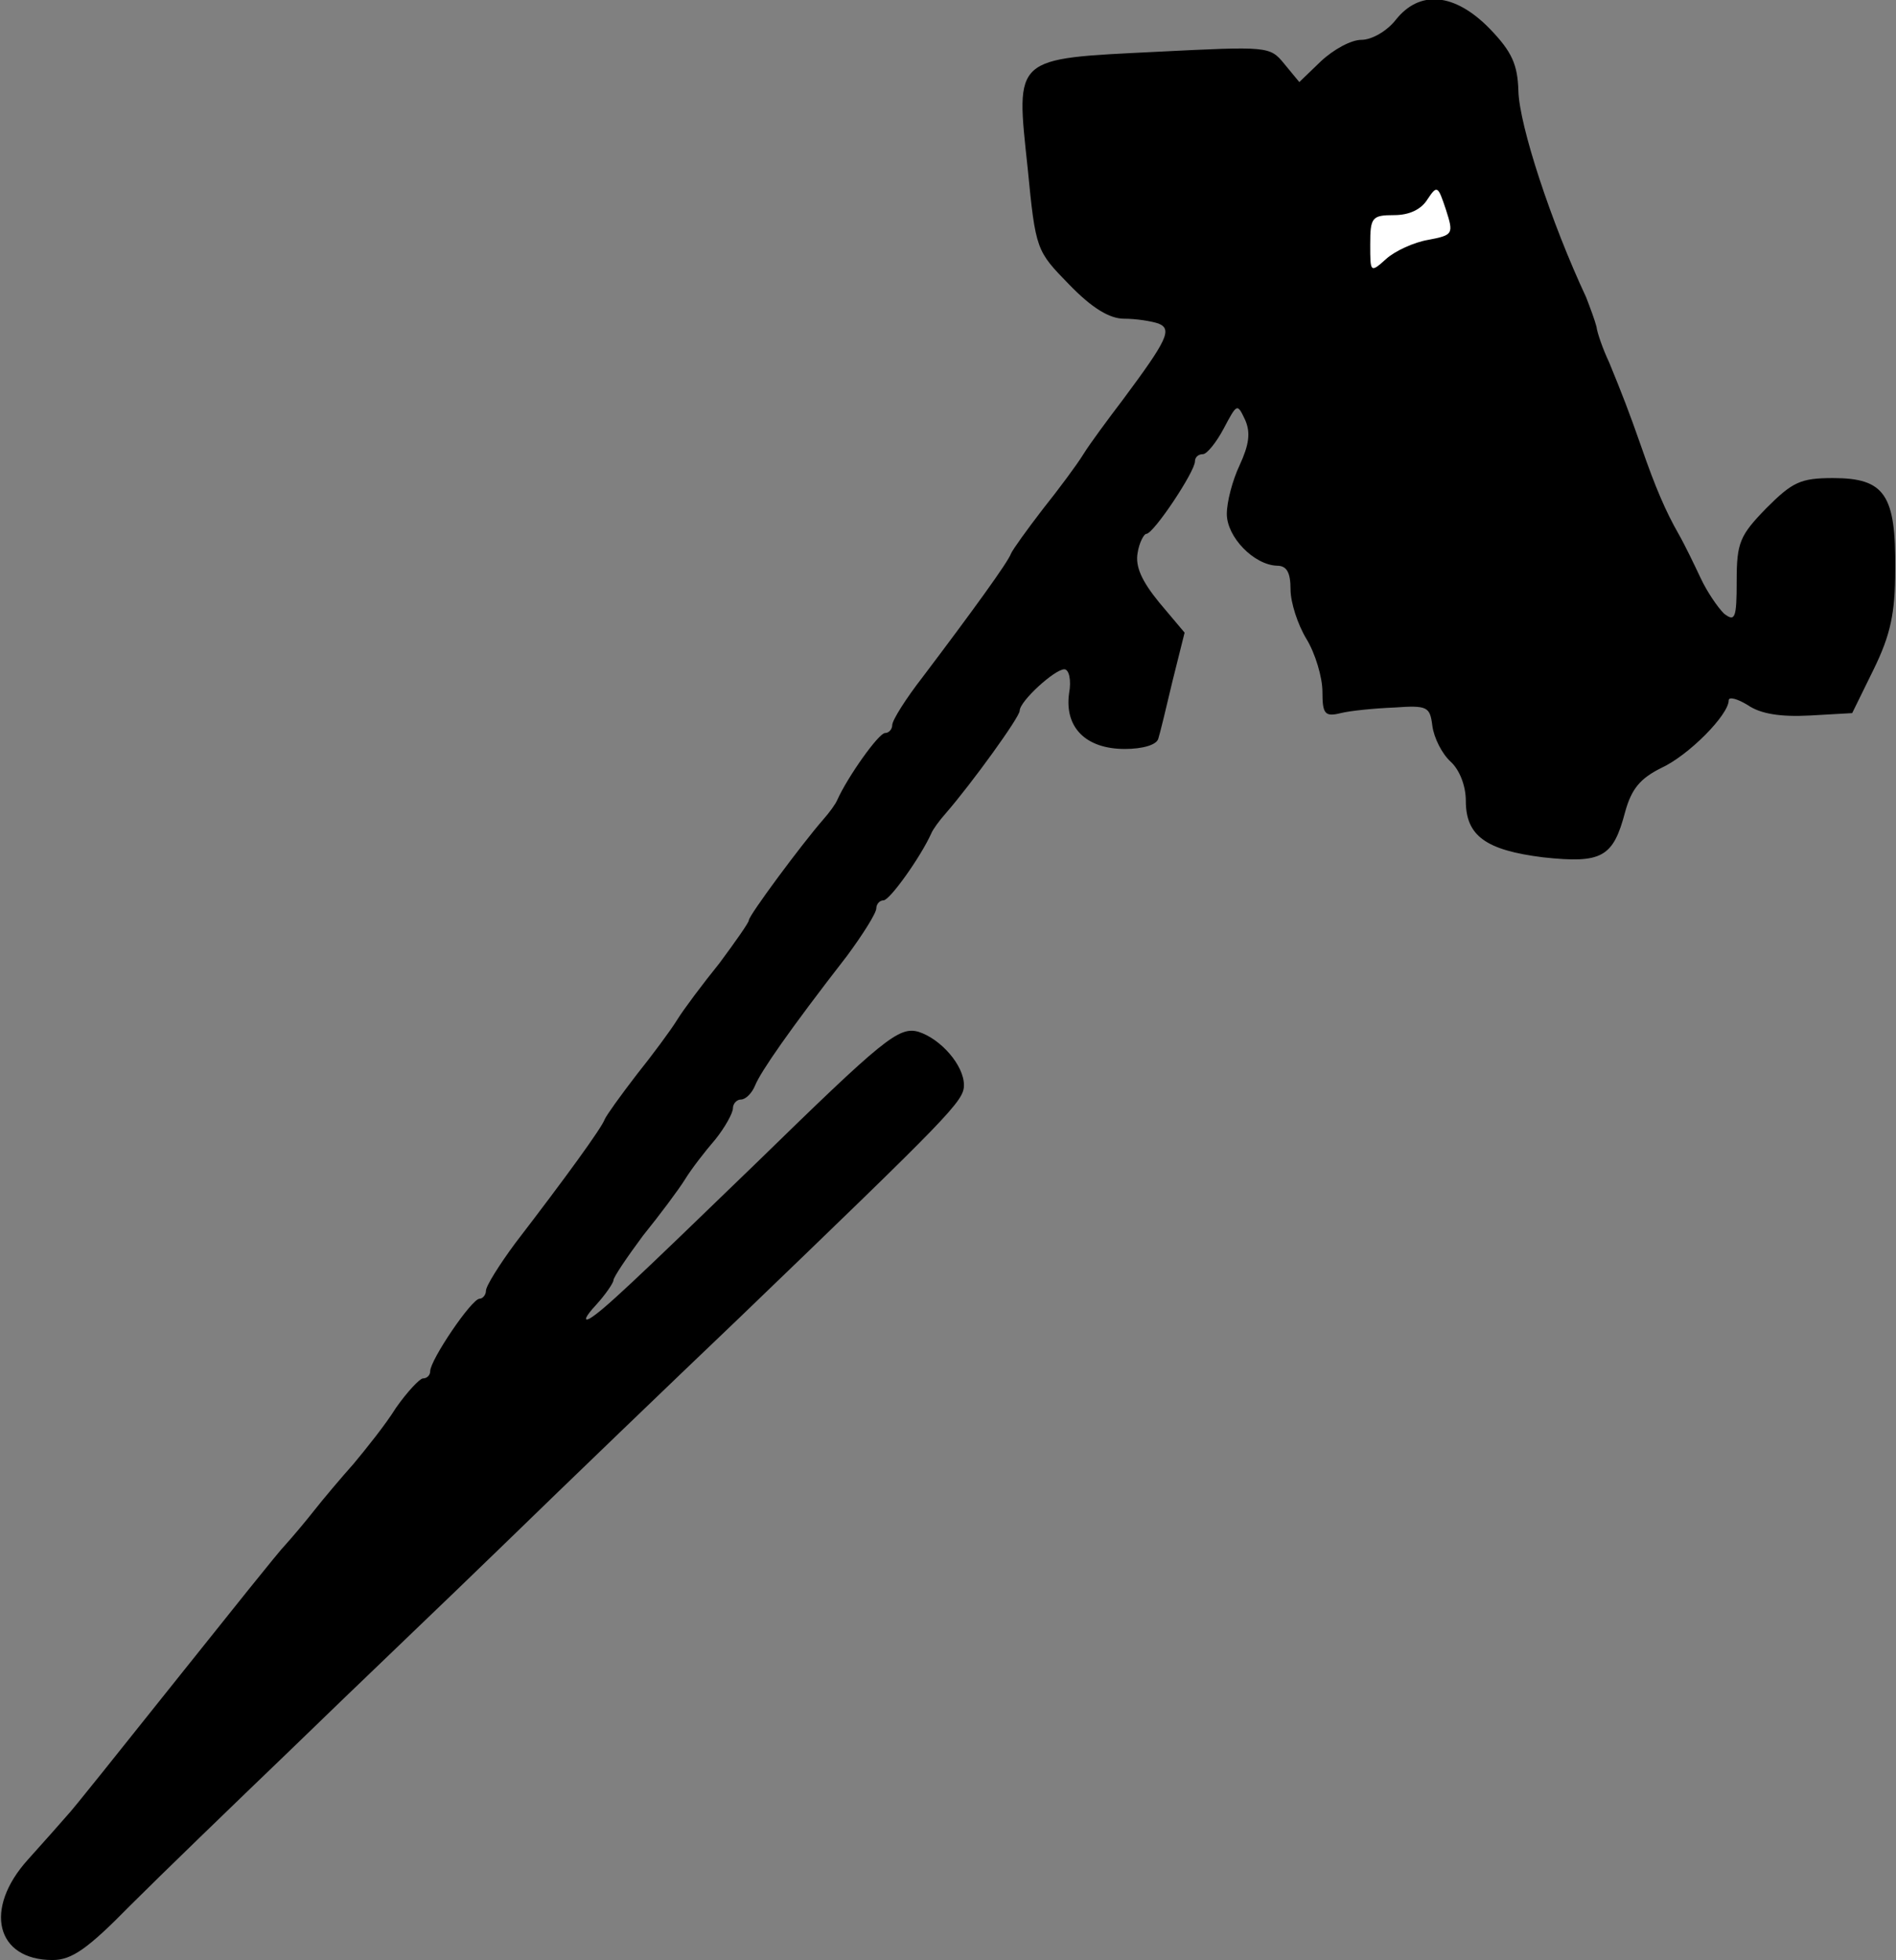 <?xml version="1.0" standalone="no"?>
<!DOCTYPE svg PUBLIC "-//W3C//DTD SVG 20010904//EN"
 "http://www.w3.org/TR/2001/REC-SVG-20010904/DTD/svg10.dtd">
<svg version="1.0" xmlns="http://www.w3.org/2000/svg"
 width="238pt" height="246pt" viewBox="0 0 238 246"
 preserveAspectRatio="xMidYMid meet">
<rect x="0" y="0" width="238" height="246" fill="#808080" stroke="none"/>
<g transform="translate(0,246) scale(0.1,-0.1)"
fill="#000000" stroke="none">
<path fill="#000000" stroke="none" d="M1752 2435 c-11 -14 -30 -25 -43 -25
-13 0 -35 -12 -51 -27 l-27 -26 -19 23 c-18 22 -20 22 -160 15 -181 -9 -177
-5 -162 -146 10 -103 11 -104 52 -146 29 -30 51 -43 69 -43 15 0 34 -3 43 -6
18 -7 11 -21 -44 -95 -19 -25 -42 -56 -50 -69 -8 -13 -31 -44 -51 -69 -20 -26
-38 -51 -40 -56 -4 -11 -49 -73 -111 -155 -21 -27 -38 -54 -38 -60 0 -5 -4
-10 -9 -10 -8 0 -47 -55 -60 -84 -2 -5 -10 -16 -18 -25 -27 -31 -93 -120 -93
-126 0 -3 -17 -27 -37 -54 -21 -26 -45 -58 -53 -71 -8 -13 -31 -44 -51 -69
-20 -26 -38 -51 -40 -56 -4 -11 -49 -73 -112 -155 -20 -27 -37 -54 -37 -60 0
-5 -4 -10 -8 -10 -10 0 -62 -77 -62 -91 0 -5 -4 -9 -9 -9 -4 0 -20 -17 -34
-37 -13 -21 -38 -52 -53 -70 -16 -18 -38 -44 -49 -58 -11 -14 -27 -33 -36 -43
-9 -9 -71 -87 -139 -172 -68 -85 -129 -162 -137 -170 -7 -8 -29 -33 -48 -54
-56 -62 -40 -126 31 -126 24 0 44 14 97 68 37 37 128 125 203 197 74 72 196
188 270 260 74 72 205 198 291 280 266 256 283 273 283 293 0 25 -29 58 -57
67 -25 7 -44 -9 -204 -165 -155 -150 -192 -185 -209 -195 -8 -4 -5 3 8 17 12
13 22 28 22 31 0 4 17 29 37 56 21 26 45 58 53 71 8 13 25 35 38 50 12 15 22
33 22 39 0 6 5 11 10 11 6 0 14 8 18 18 7 17 42 68 115 162 20 27 37 54 37 60
0 5 4 10 9 10 8 0 47 55 60 84 2 5 10 16 18 25 33 38 93 121 93 129 0 12 44
52 56 52 6 0 9 -14 6 -30 -6 -43 21 -70 70 -70 22 0 40 5 42 13 2 6 10 39 18
73 l15 60 -32 38 c-22 27 -30 45 -27 62 2 13 8 24 11 24 9 0 61 78 61 91 0 5
4 9 10 9 5 0 17 15 26 32 17 32 17 32 27 11 7 -16 5 -31 -7 -57 -9 -19 -16
-46 -16 -61 0 -29 34 -64 63 -65 12 0 17 -8 17 -30 0 -16 9 -44 20 -62 11 -18
20 -48 20 -66 0 -28 3 -32 23 -27 12 3 42 6 67 7 42 3 45 1 48 -23 2 -15 12
-35 23 -45 11 -10 19 -30 19 -49 0 -44 25 -62 97 -71 74 -8 88 0 103 57 8 29
19 42 45 55 35 16 85 67 85 85 0 5 11 2 24 -6 16 -11 41 -15 78 -13 l53 3 27
55 c21 43 27 70 27 125 1 94 -13 115 -78 115 -41 0 -51 -5 -84 -38 -33 -34
-37 -43 -37 -91 0 -47 -2 -52 -16 -41 -8 8 -21 27 -29 44 -8 17 -20 42 -28 56
-16 28 -29 58 -47 110 -15 43 -24 66 -40 105 -8 17 -15 37 -16 45 -2 8 -8 24
-13 37 -44 94 -84 216 -85 259 -1 33 -8 49 -36 78 -44 45 -88 49 -118 11z"/>
<path fill="#ffffff" stroke="none" d="M1793 2159 c-18 -3 -42 -14 -53 -24
-20 -18 -20 -17 -20 18 0 34 2 37 30 37 19 0 34 7 42 20 12 18 13 17 23 -13
10 -31 9 -32 -22 -38z"/>
</g>
</svg>
